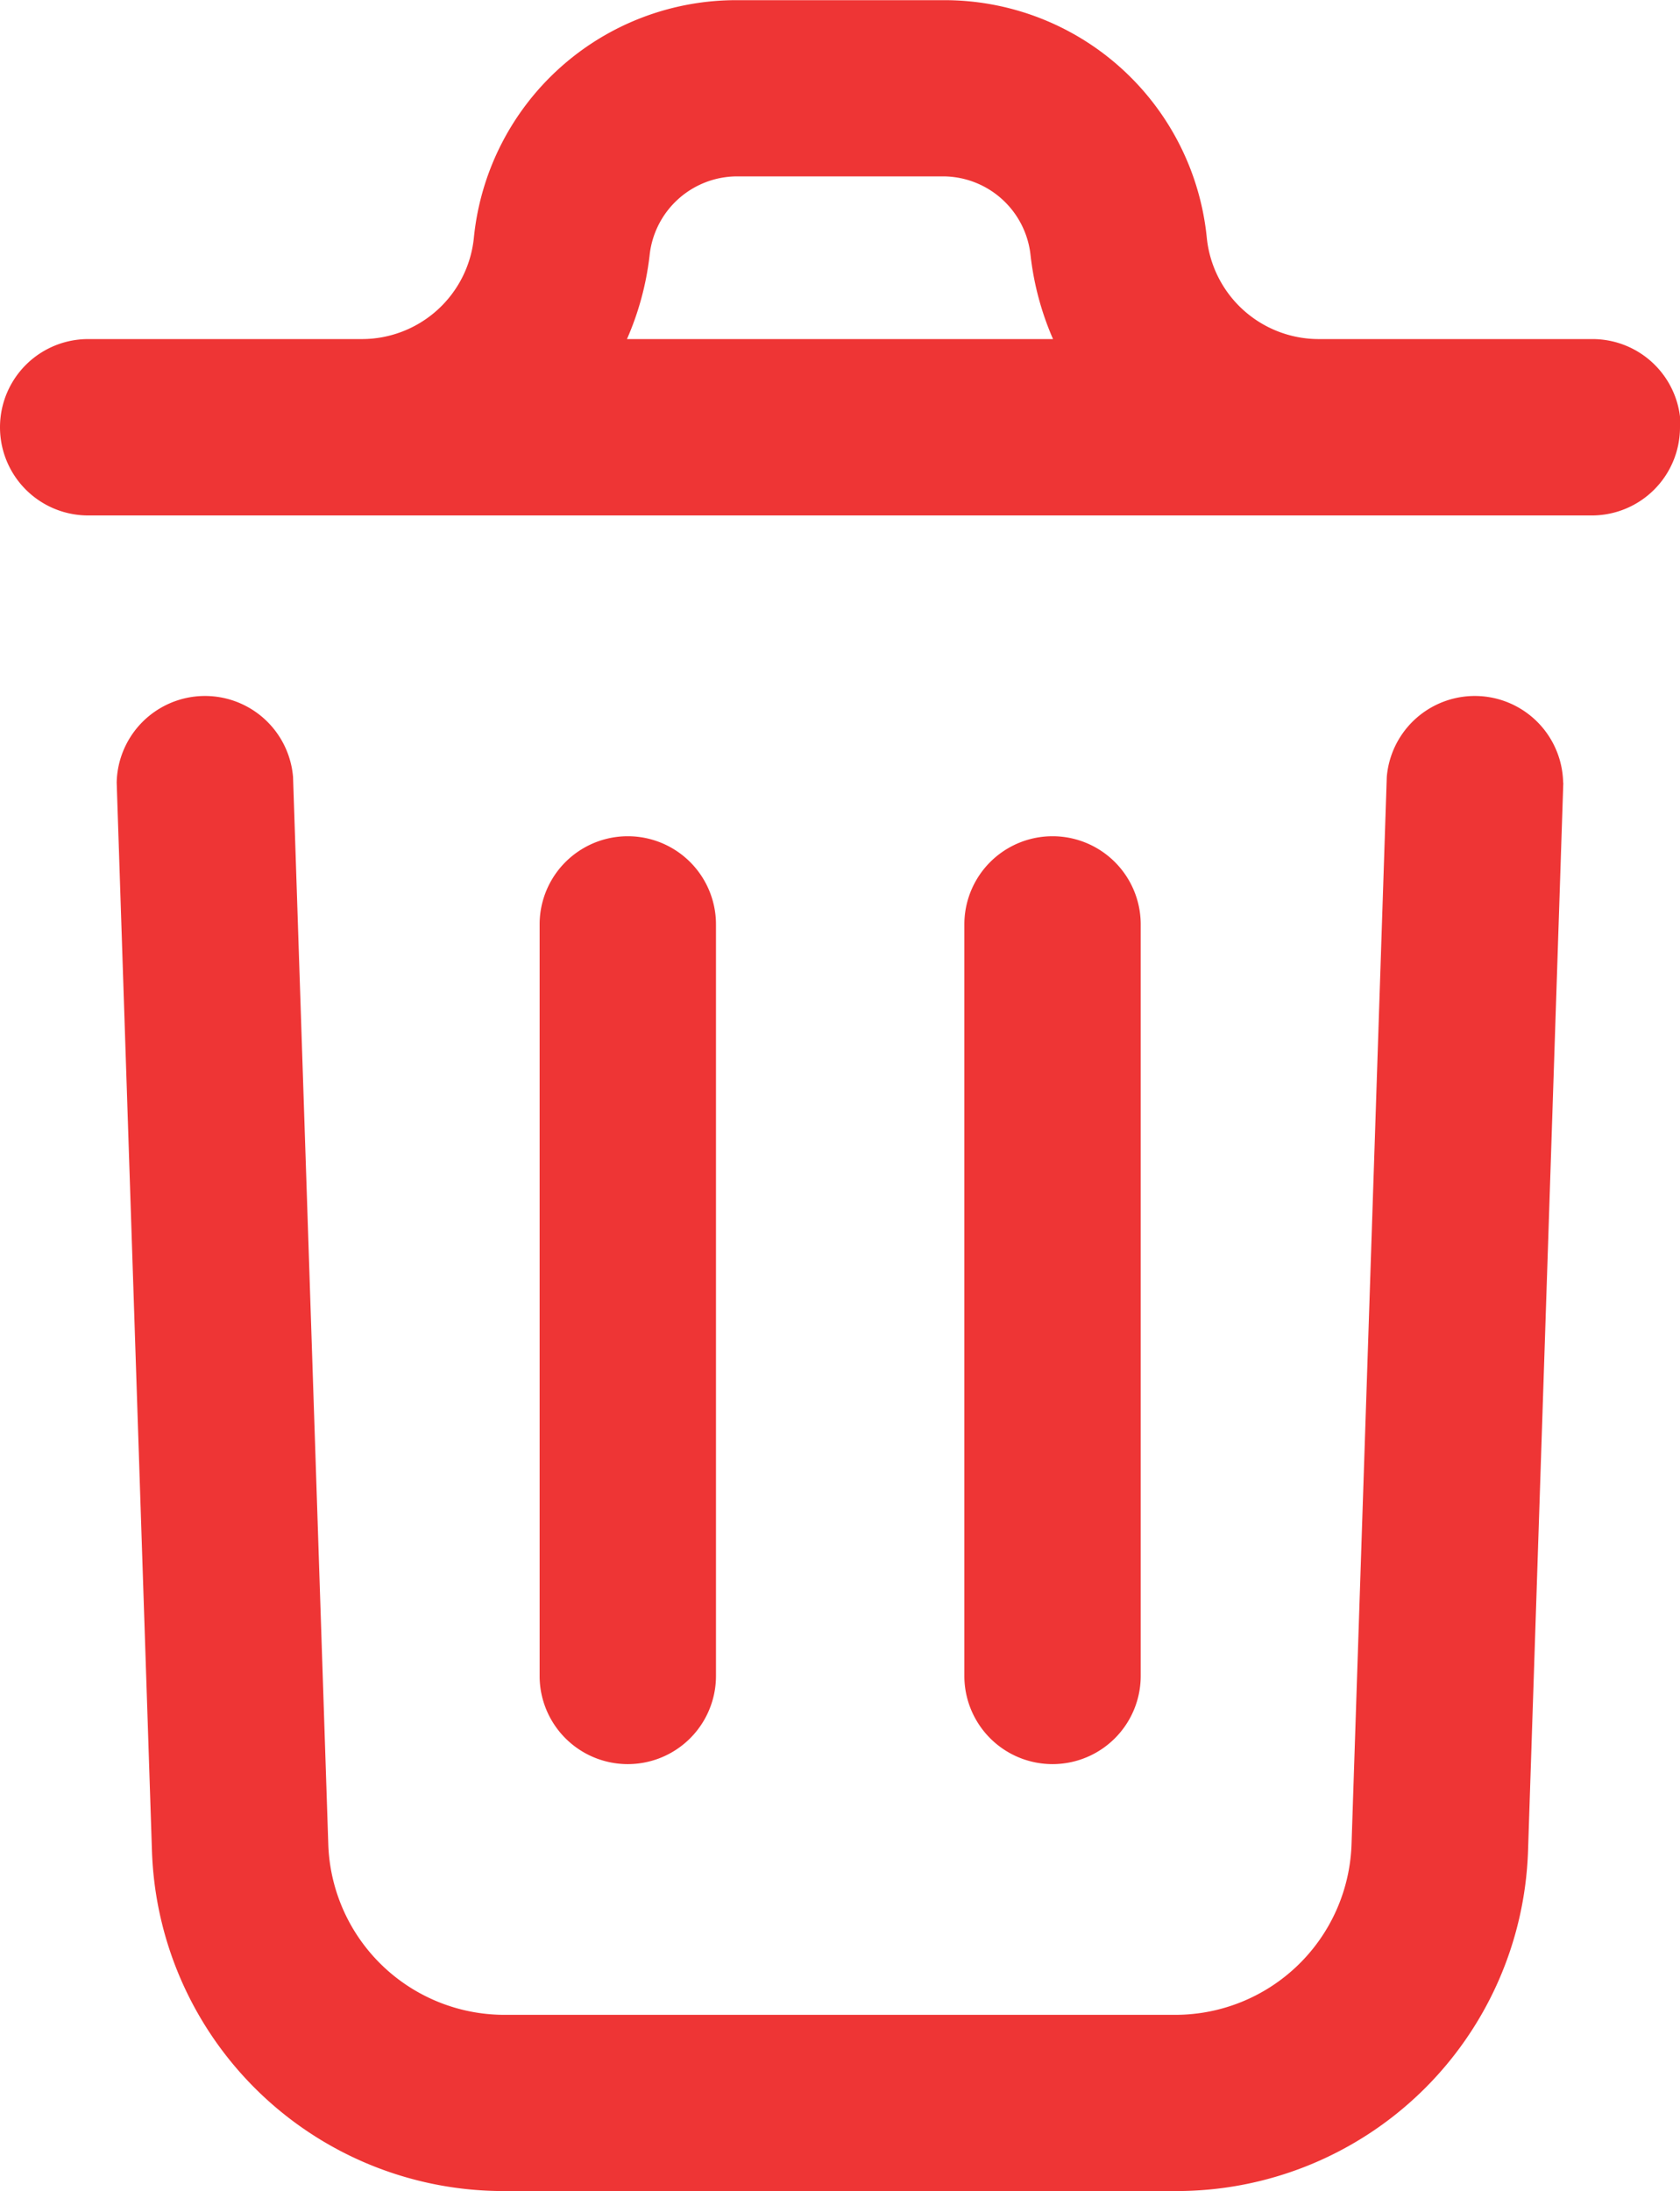 <svg xmlns="http://www.w3.org/2000/svg" width="10.193" height="13.292" viewBox="0 0 10.193 13.292">
  <path id="delete" d="M15.963,8.07l-.214,6.48a2.134,2.134,0,0,1-2.141,2.064H9.54A2.134,2.134,0,0,1,7.4,14.552L7.186,8.07a.536.536,0,0,1,1.07-.035l.214,6.481a1.07,1.07,0,0,0,1.07,1.029h4.068a1.07,1.07,0,0,0,1.07-1.031l.214-6.479a.536.536,0,0,1,1.07.035Zm.708-2.156a.535.535,0,0,1-.535.535H7.013a.535.535,0,1,1,0-1.07H8.672a.683.683,0,0,0,.681-.614,1.6,1.6,0,0,1,1.6-1.442H12.2a1.6,1.6,0,0,1,1.6,1.442.683.683,0,0,0,.681.614h1.659a.535.535,0,0,1,.535.535Zm-6.388-.535h2.584a1.766,1.766,0,0,1-.136-.505.535.535,0,0,0-.532-.482H10.951a.535.535,0,0,0-.532.482,1.766,1.766,0,0,1-.137.505Zm.539,8.109V8.93a.535.535,0,1,0-1.07,0v4.559a.535.535,0,0,0,1.07,0Zm2.577,0V8.93a.535.535,0,1,0-1.07,0v4.559a.535.535,0,0,0,1.07,0Z" transform="translate(-6.478 -3.322)" fill="#ee3535"/>
</svg>
